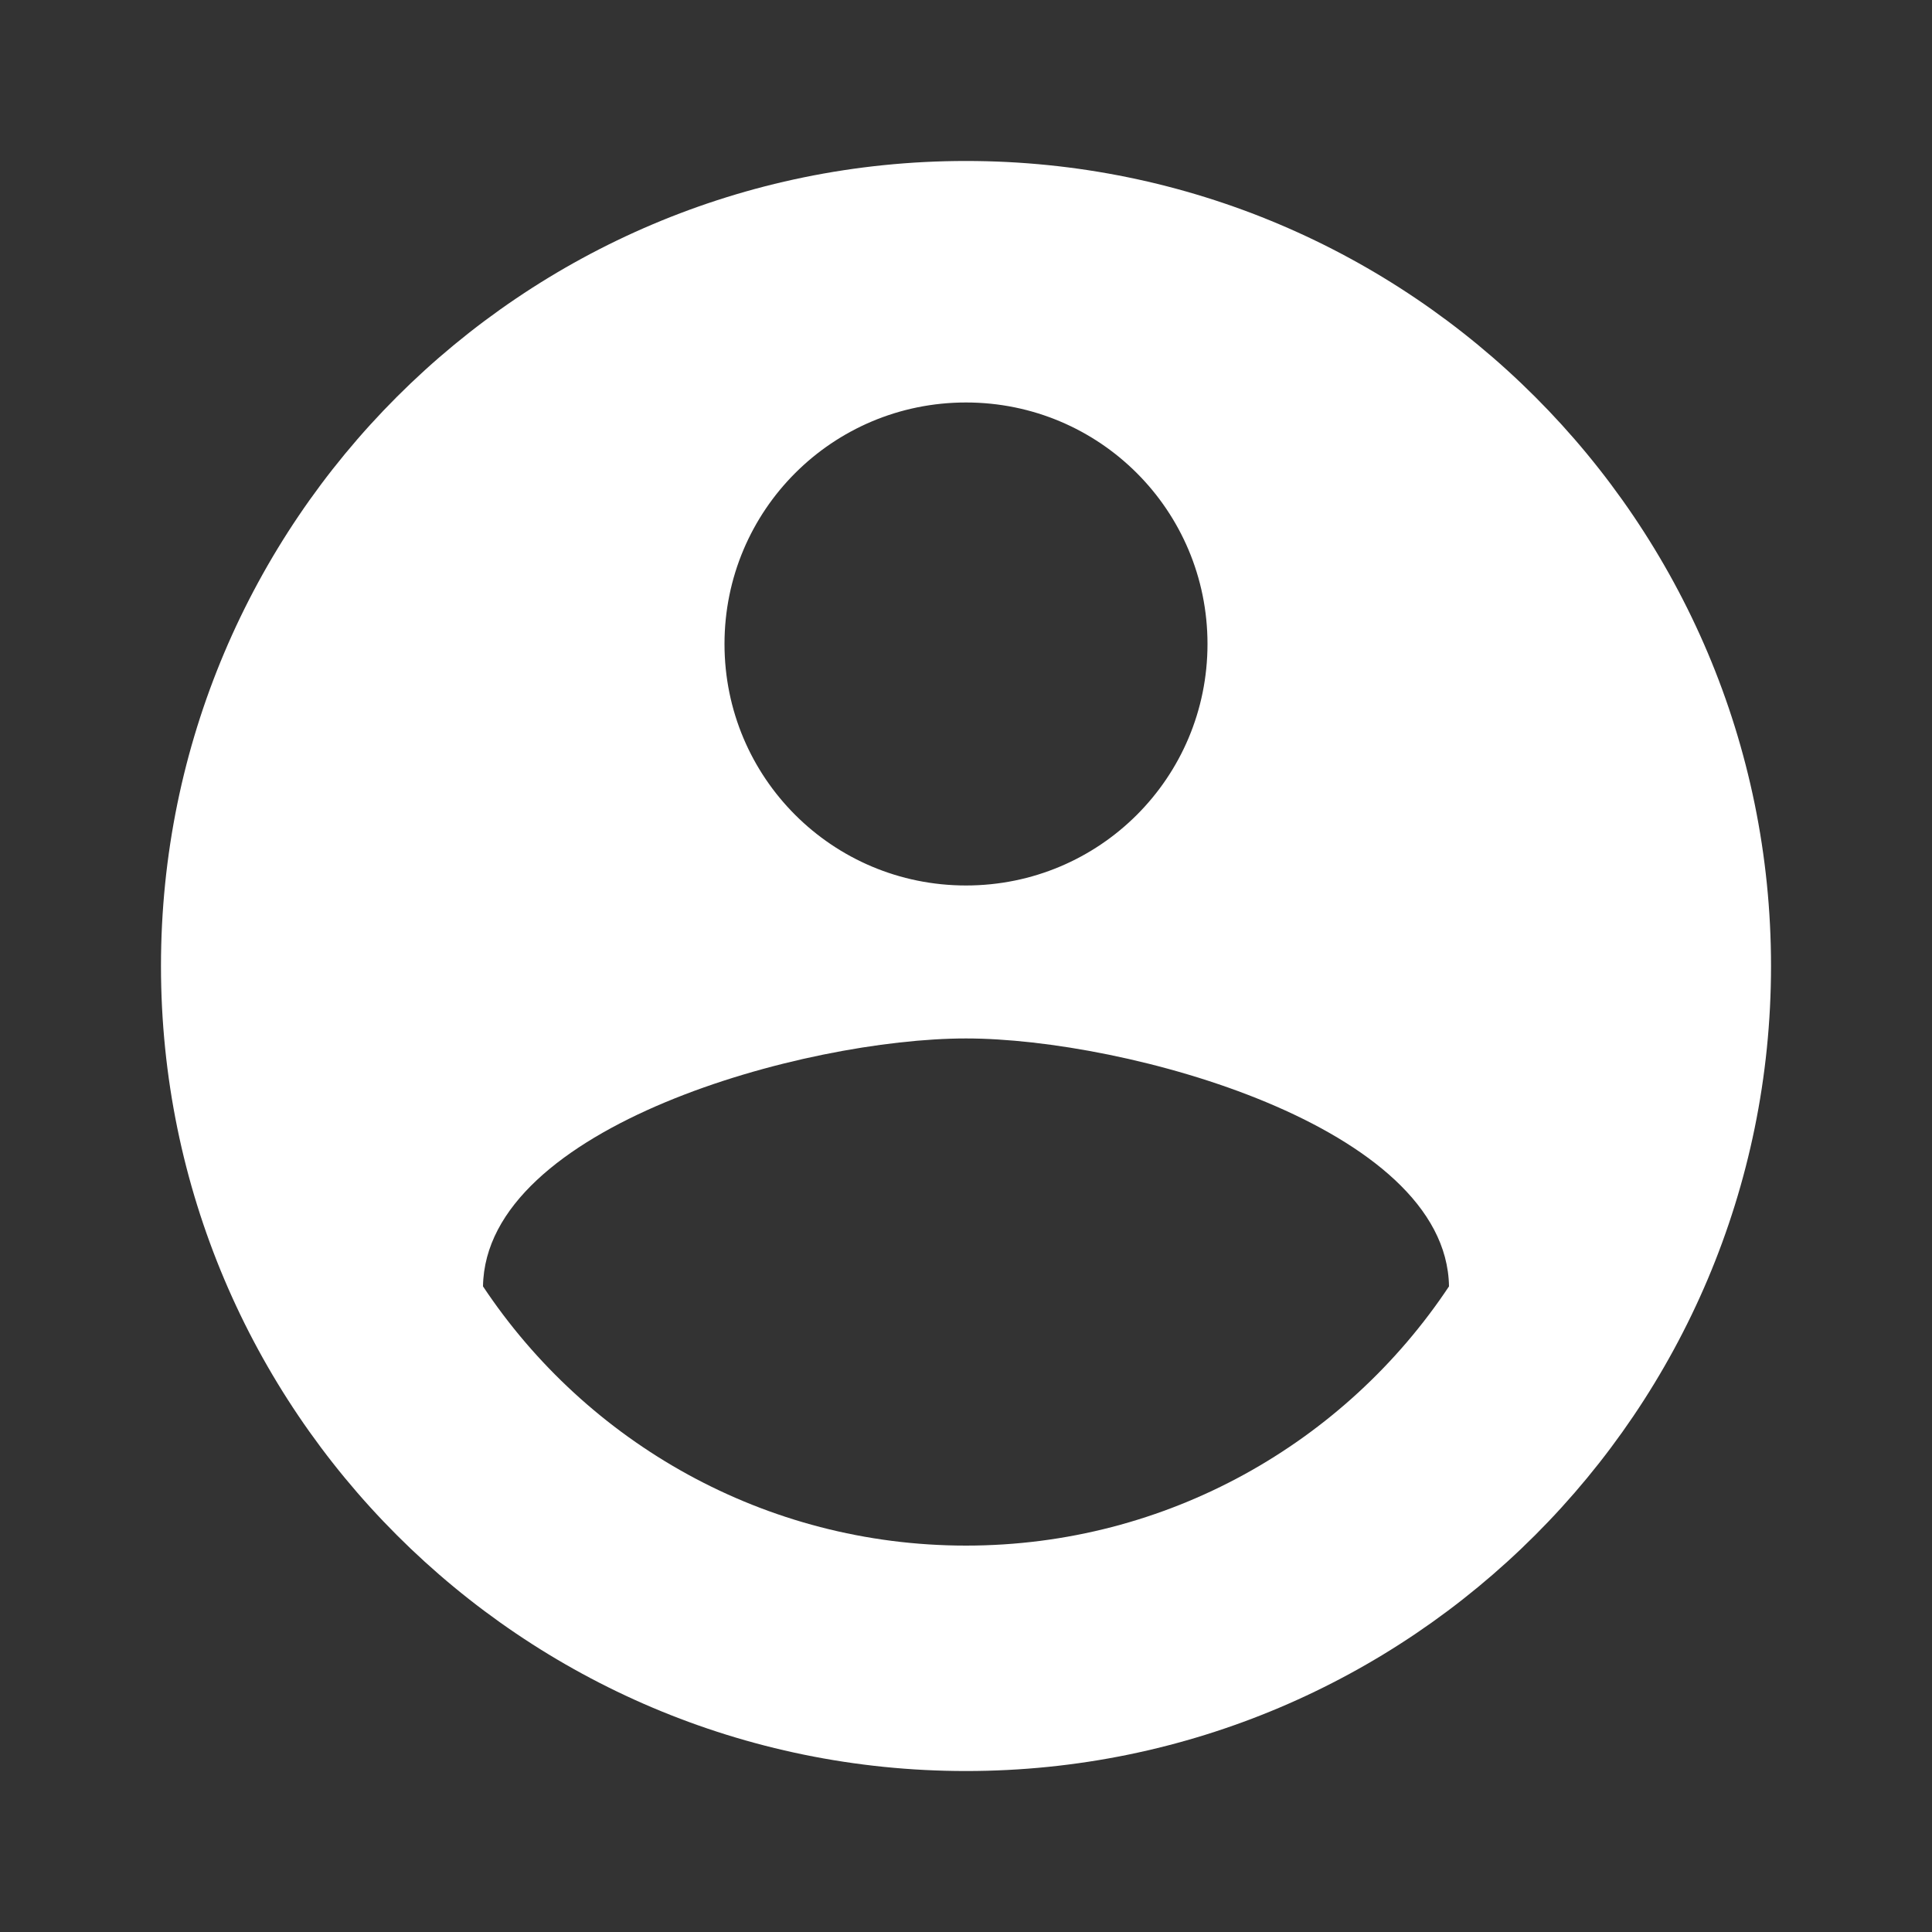 <svg width="28" height="28" viewBox="0 0 28 28" fill="none" xmlns="http://www.w3.org/2000/svg">
<rect x="0" y="0" width="28" height="28" fill="#333333" stroke="none"/>
<path d="M14 2.333C7.56 2.333 2.333 7.56 2.333 14C2.333 20.44 7.56 25.667 14 25.667C20.44 25.667 25.667 20.44 25.667 14C25.667 7.56 20.44 2.333 14 2.333ZM14 5.833C15.937 5.833 17.5 7.397 17.5 9.333C17.5 11.27 15.937 12.833 14 12.833C12.063 12.833 10.5 11.27 10.5 9.333C10.5 7.397 12.063 5.833 14 5.833ZM14 22.4C11.084 22.4 8.505 20.907 7 18.643C7.035 16.322 11.667 15.05 14 15.05C16.322 15.05 20.965 16.322 21 18.643C19.495 20.907 16.917 22.4 14 22.4Z" fill="white"/>
</svg>
